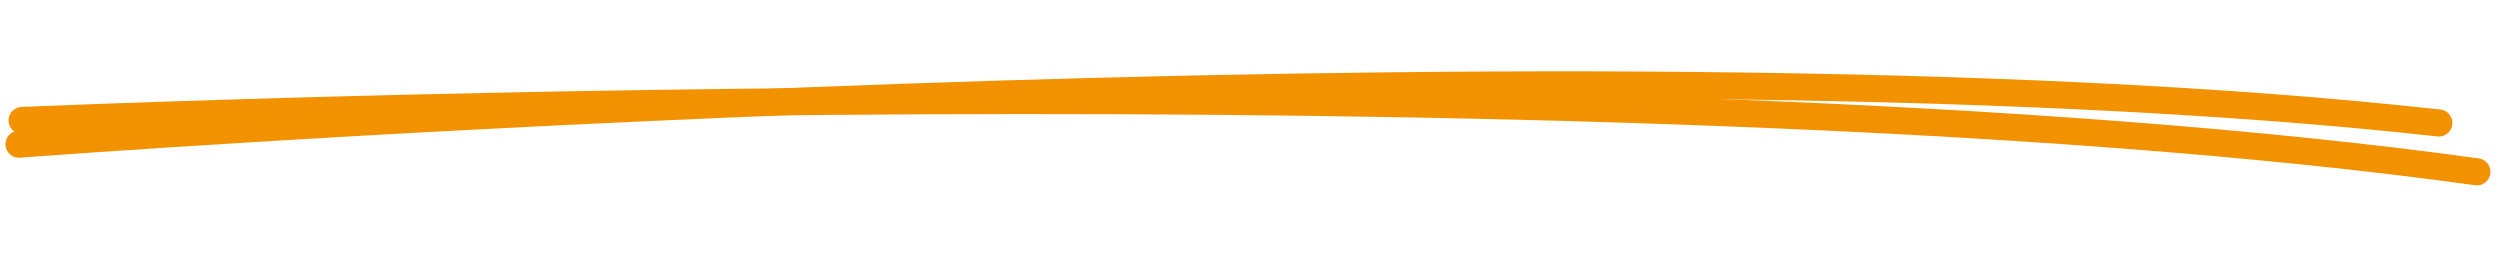 <?xml version="1.0" encoding="utf-8"?>
<svg width="462px" height="50px" viewBox="0 0 462 50" version="1.1" xmlns:xlink="http://www.w3.org/1999/xlink" xmlns="http://www.w3.org/2000/svg">
  <g id="Group" transform="matrix(1 0.017 -0.017 1 3.171 2.543)">
    <path d="M0 17C0 17 285.907 -9.656 447 5.485" transform="translate(0.748 7.089)" id="Path" fill="none" fill-rule="evenodd" stroke="#F39200" stroke-width="5" stroke-linecap="round" />
    <path d="M4.91854e-17 18.749C4.91854e-17 18.749 291.812 -9.326 453.655 4.639" transform="matrix(0.999 0.035 -0.035 0.999 1.894 0.967)" id="Path" fill="none" fill-rule="evenodd" stroke="#F39200" stroke-width="5" stroke-linecap="round" />
  </g>
</svg>